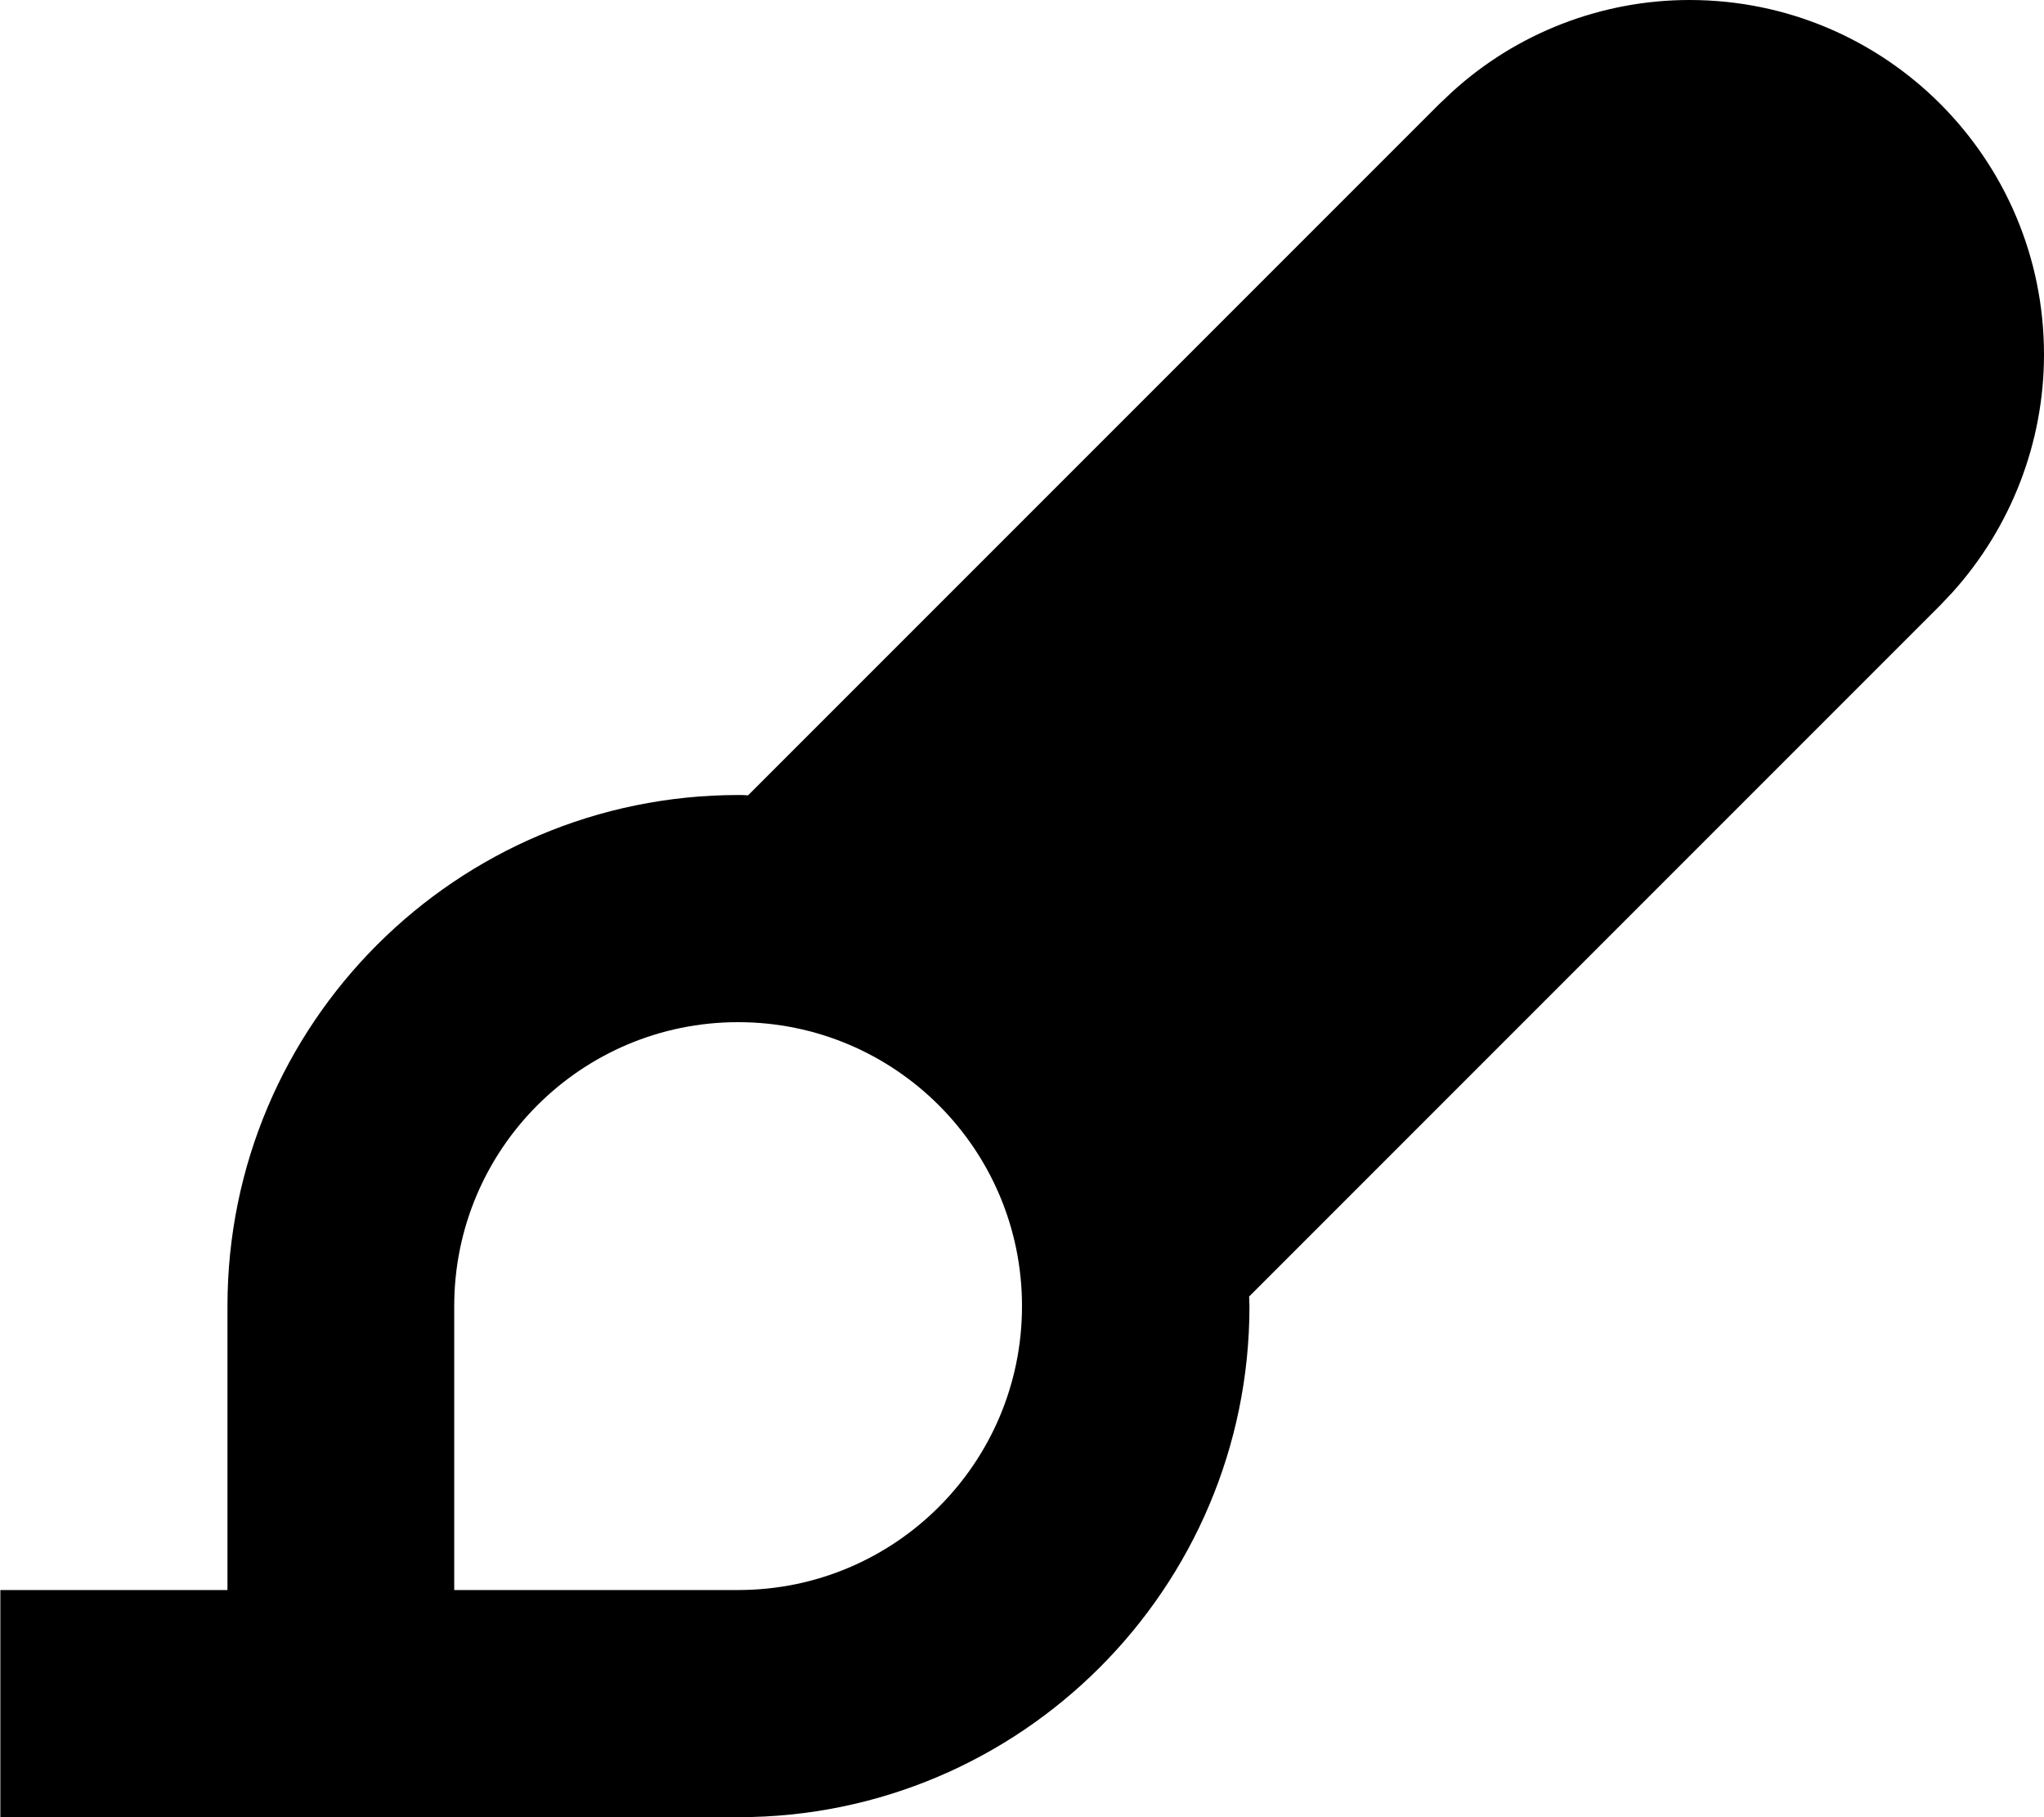 <svg xmlns="http://www.w3.org/2000/svg" viewBox="0 0 576 512"><!--! Font Awesome Pro 7.1.0 by @fontawesome - https://fontawesome.com License - https://fontawesome.com/license (Commercial License) Copyright 2025 Fonticons, Inc. --><path fill="currentColor" d="M476.1 0c55.2 0 99.9 44.7 99.9 99.9 0 24.8-9.3 48.7-25.8 67l-3.4 3.6-194.8 194.8c0 .9 .1 1.8 .1 2.7 0 79.5-64.5 144-144 144l-208 0 0-64 64 0 0-80c0-79.5 64.5-144 144-144 .9 0 1.8 0 2.7 .1l194.8-194.8 3.6-3.4C427.4 9.3 451.3 0 476.1 0zM208 288c-44.2 0-80 35.8-80 80l0 80 80 0c44.2 0 80-35.8 80-80s-35.8-80-80-80z"/></svg>